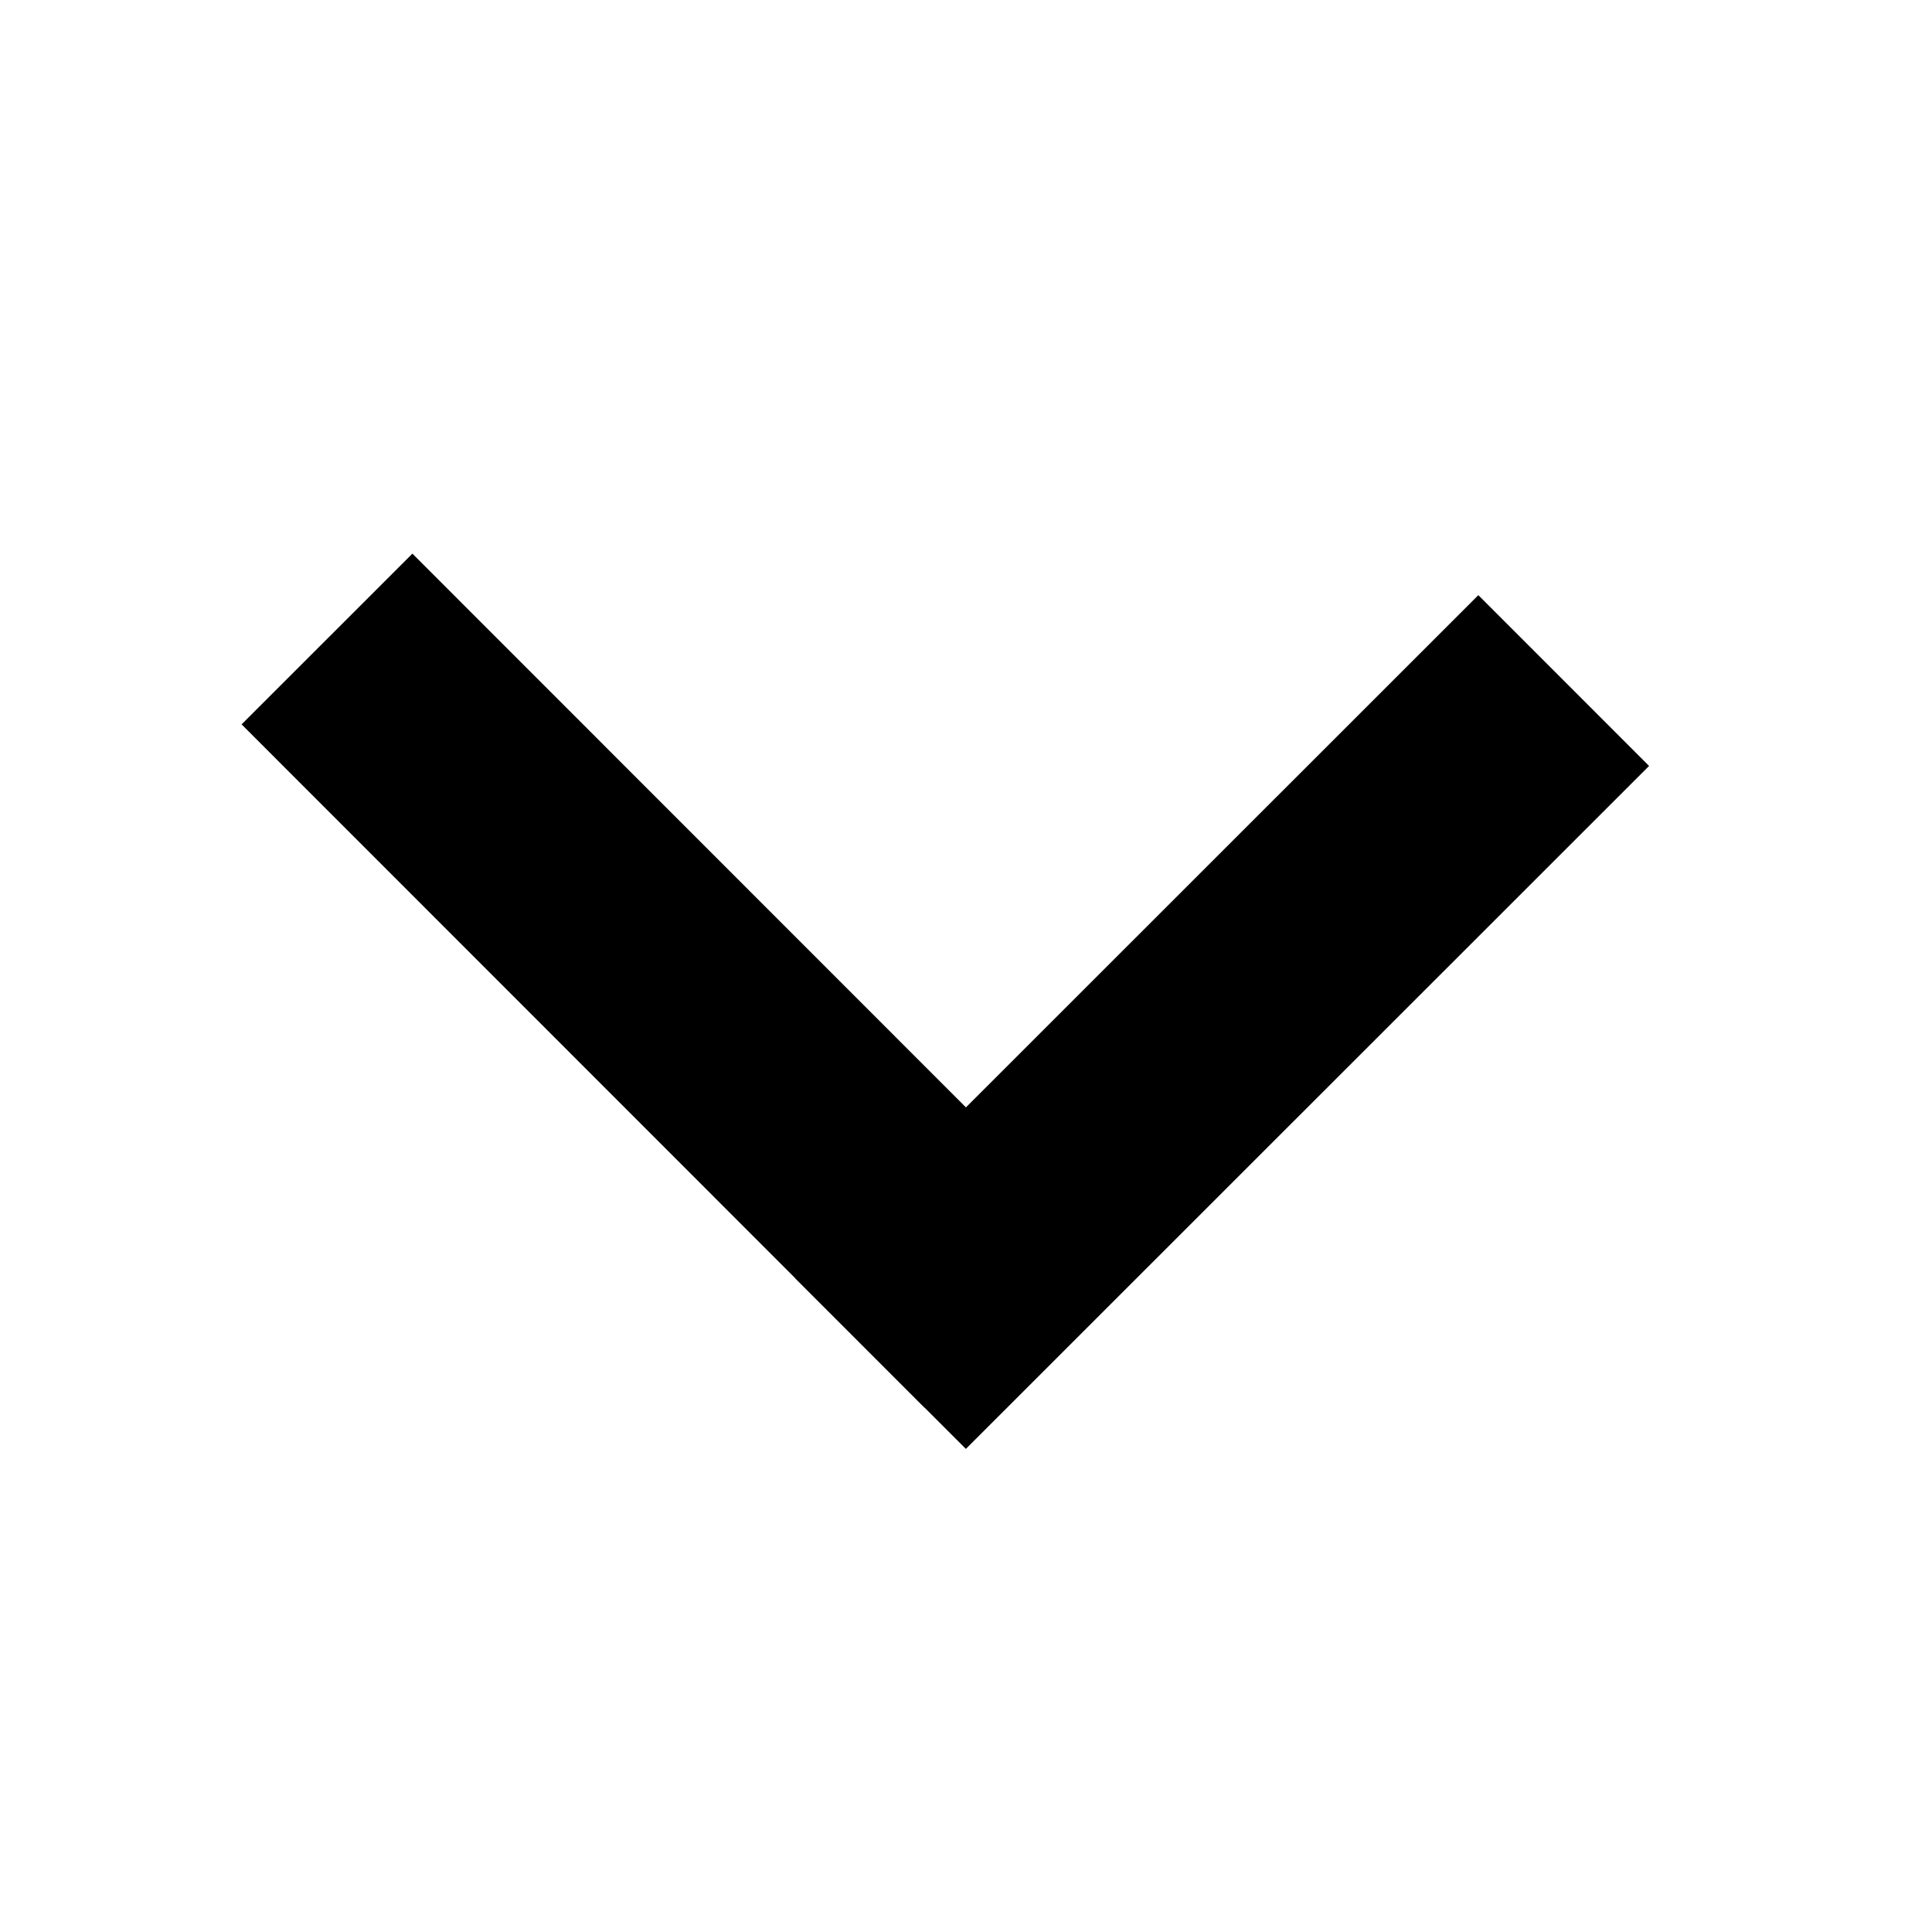<svg width="8" height="8" viewBox="0 0 8 8" fill="none" xmlns="http://www.w3.org/2000/svg">
<line x1="1.354" y1="2.646" x2="4.182" y2="5.475" stroke="black"/>
<line x1="3.646" y1="5.646" x2="6.475" y2="2.818" stroke="black"/>
</svg>
